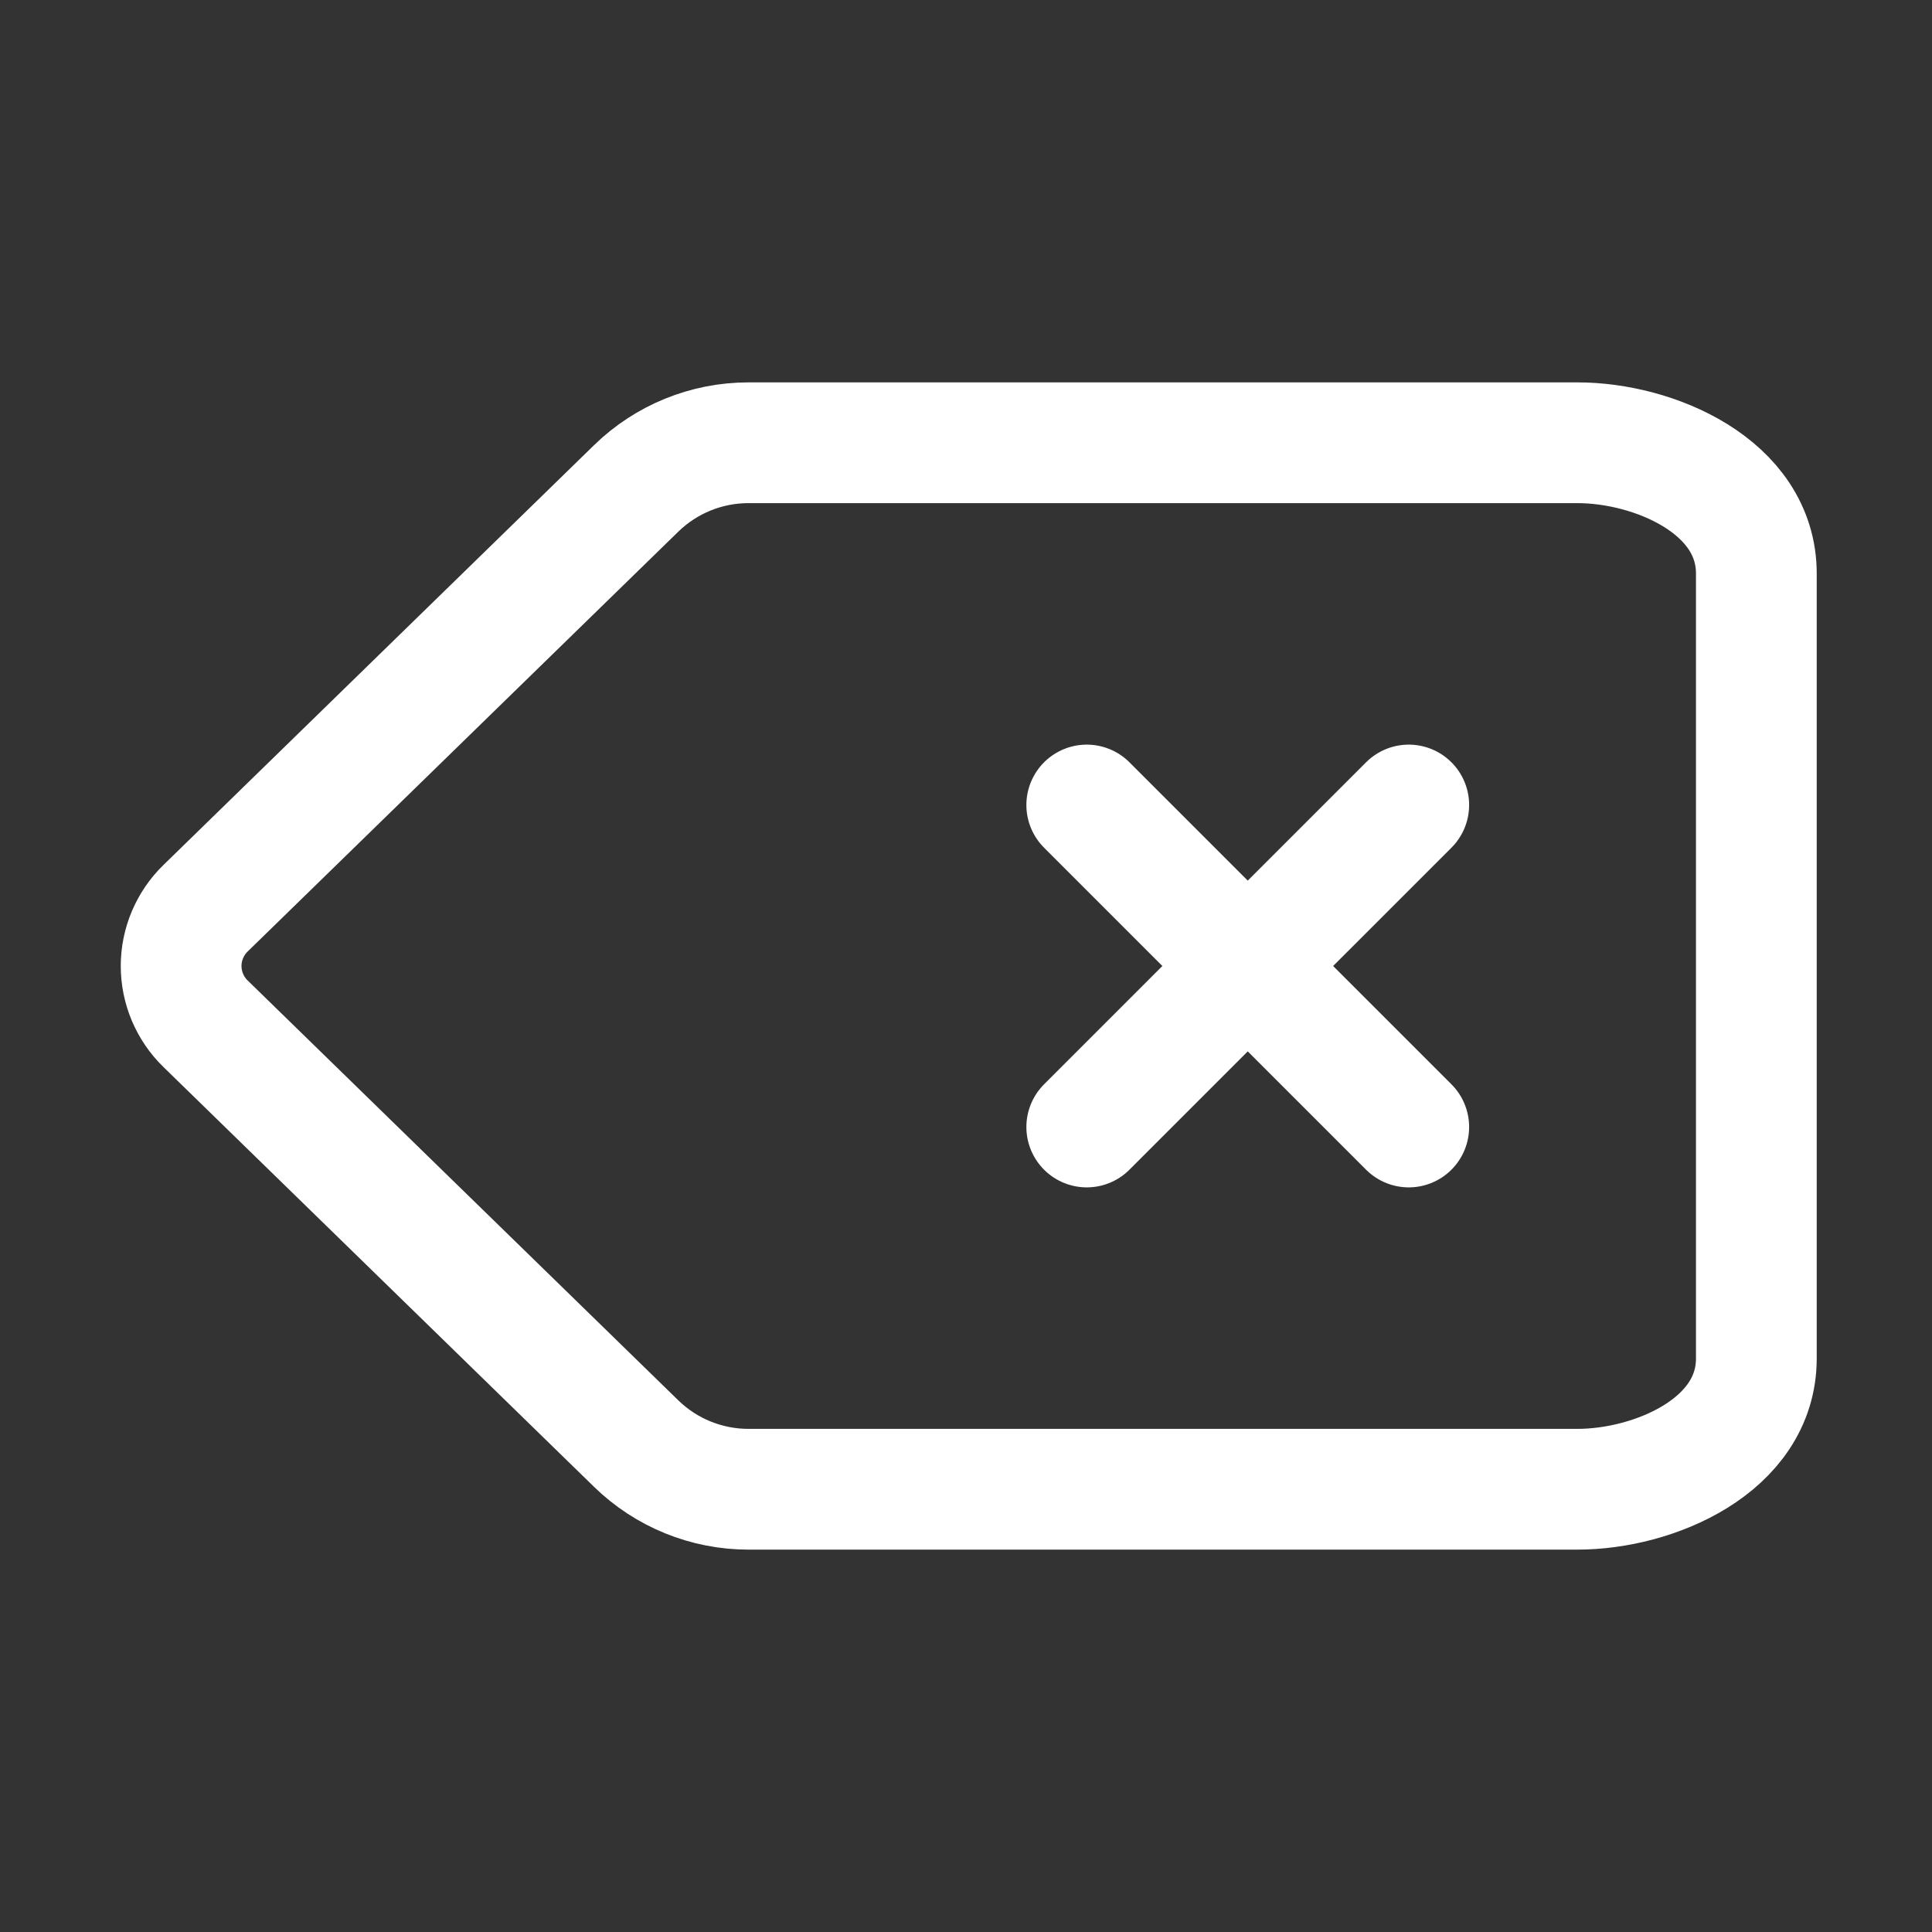 <svg width="24" height="24" viewBox="0 0 24 24" fill="none" xmlns="http://www.w3.org/2000/svg">
<rect x="0" y="0" width="24" height="24" fill="#333333" stroke="none"/>
<path d="M13.5 10L17.5 14M17.5 10L13.5 14M19.595 18.5H9.298C8.776 18.5 8.275 18.296 7.902 17.932L2.552 12.716C2.456 12.623 2.381 12.511 2.329 12.389C2.277 12.266 2.25 12.133 2.25 12C2.25 11.867 2.277 11.734 2.329 11.611C2.381 11.489 2.456 11.377 2.552 11.284L7.902 6.068C8.275 5.704 8.776 5.5 9.298 5.5H19.595C20.545 5.5 21.818 6.041 21.818 7.125V16.875C21.818 17.959 20.545 18.5 19.595 18.5Z" stroke="white" stroke-width="1.5" stroke-linecap="round" stroke-linejoin="round"/>
</svg>
